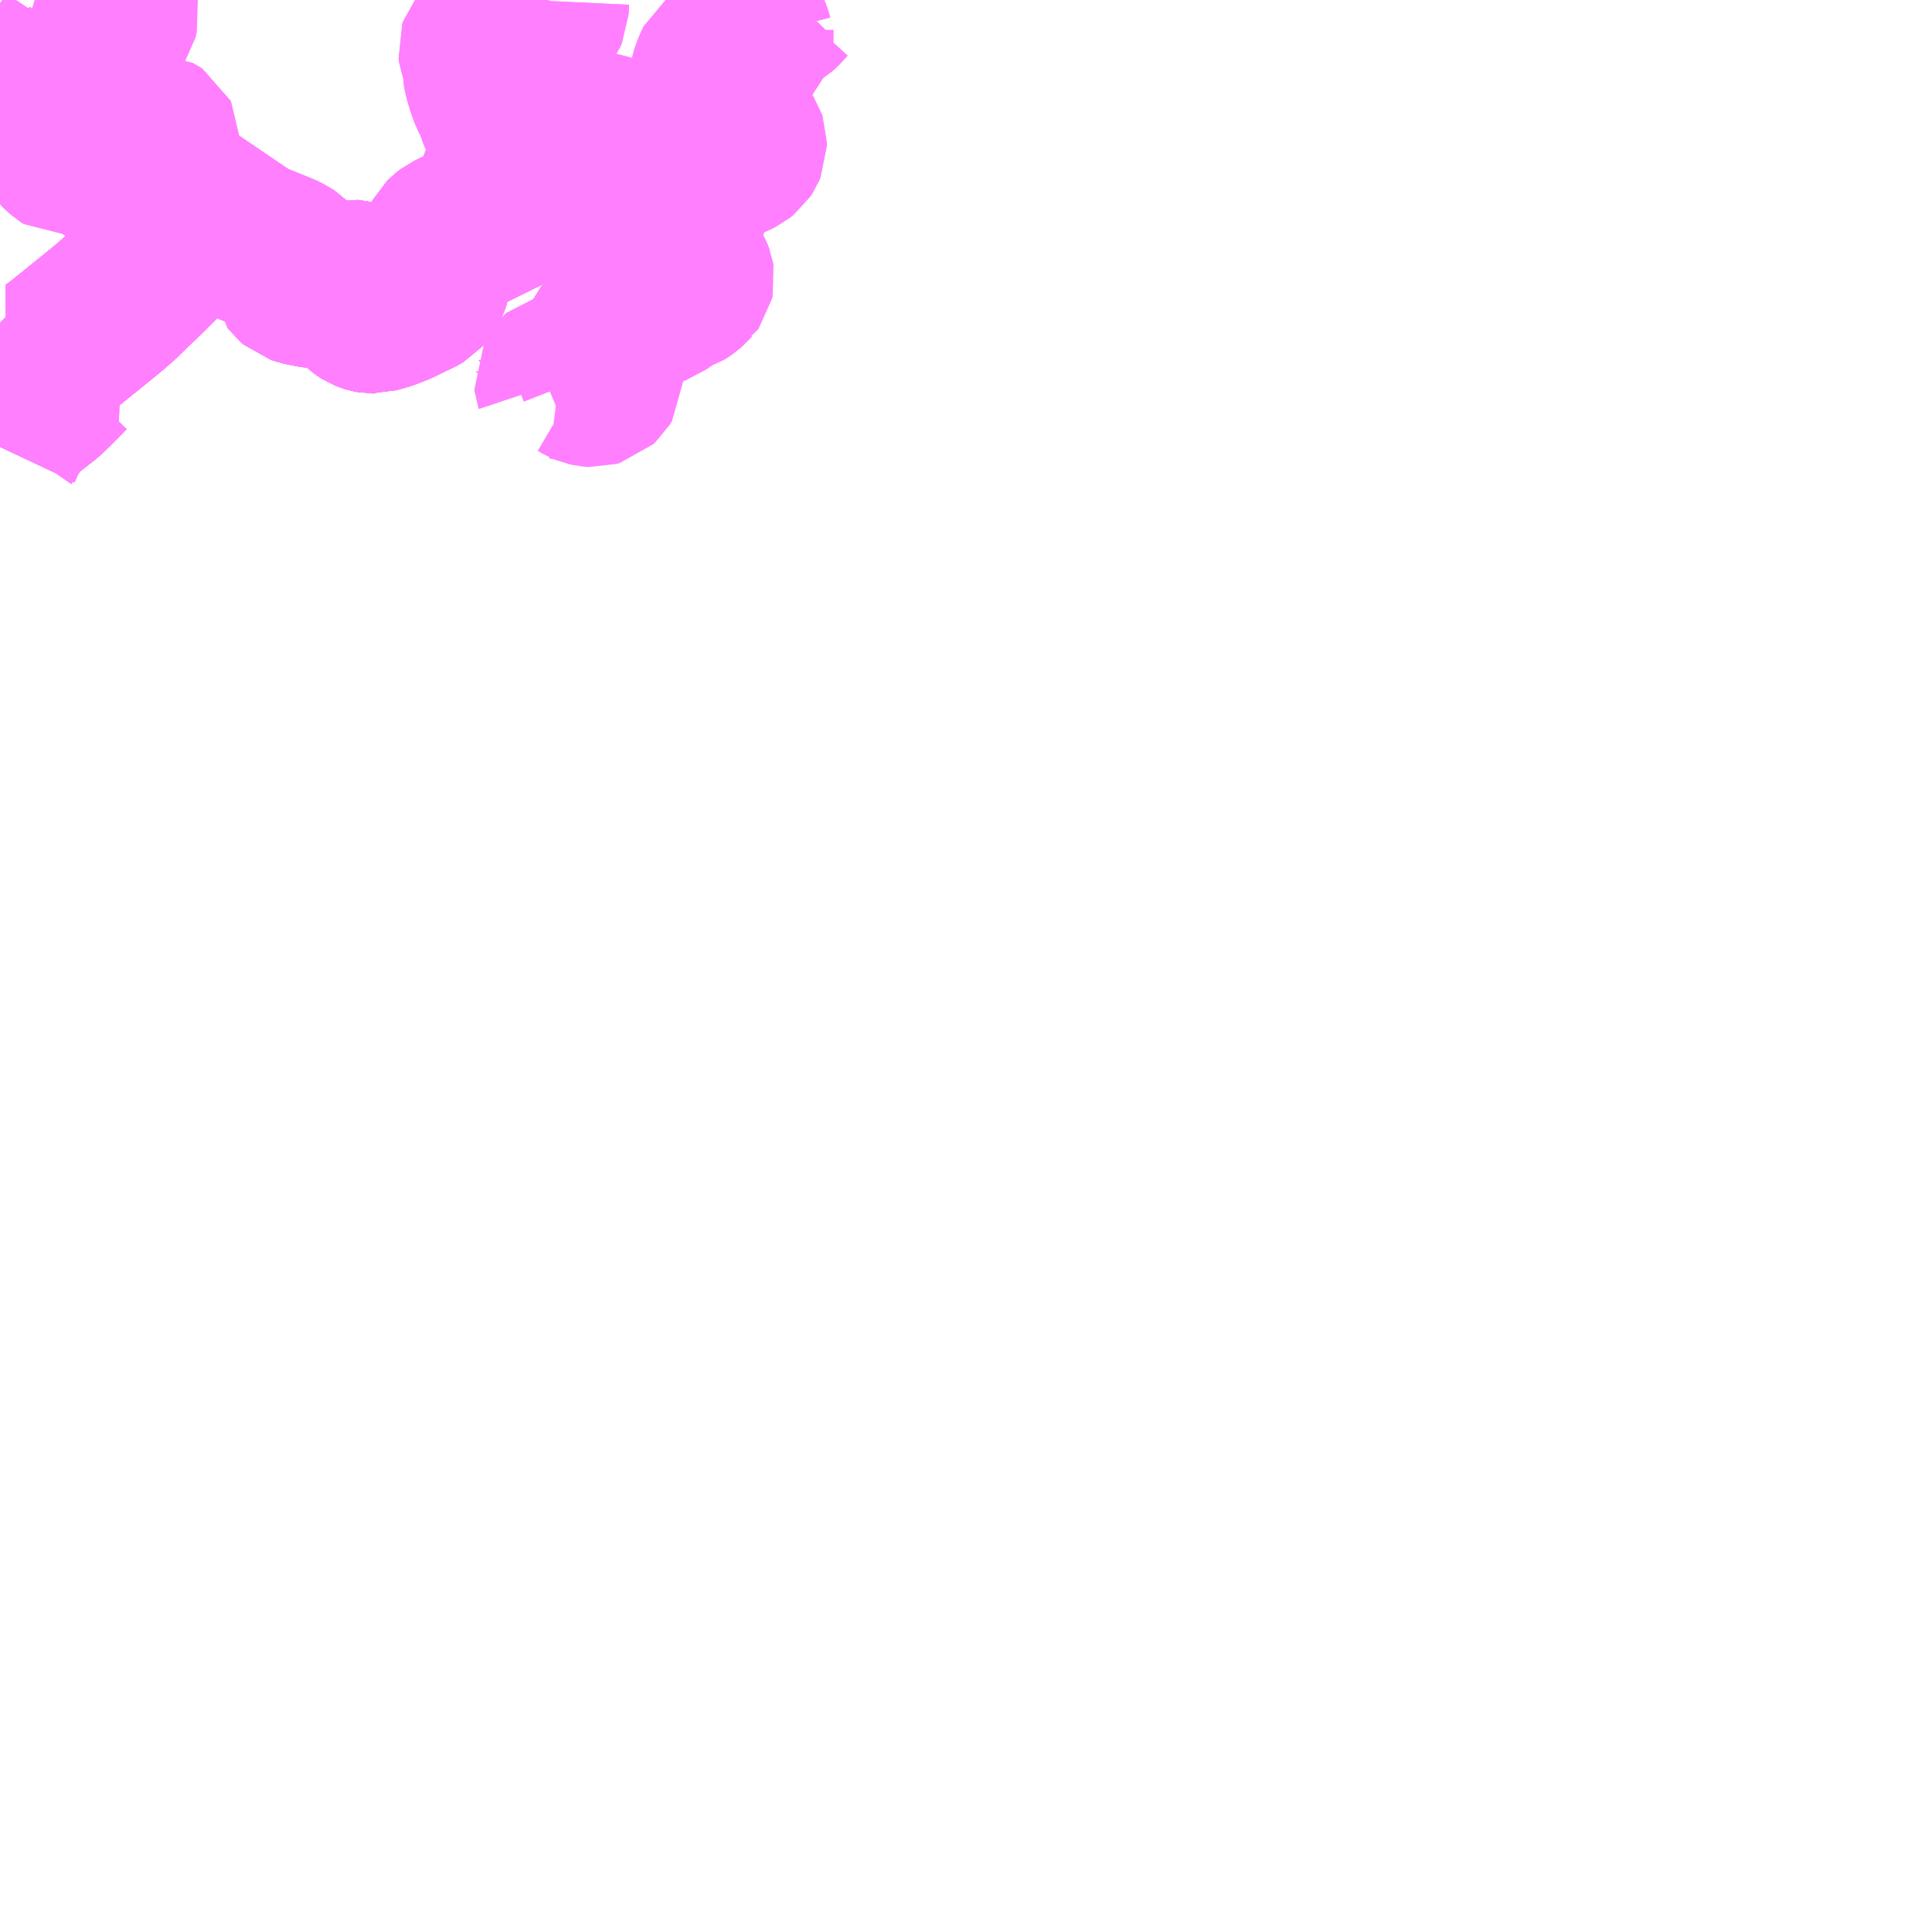 <?xml version="1.0" encoding="UTF-8"?>
<svg  xmlns="http://www.w3.org/2000/svg" xmlns:xlink="http://www.w3.org/1999/xlink" xmlns:go="http://purl.org/svgmap/profile" property="N07_001,N07_002,N07_003,N07_004,N07_005,N07_006,N07_007" viewBox="13526.367 -3568.359 8.789 8.789" go:dataArea="13526.3671875 -3568.359375 8.7890625 8.7890625" >
<globalCoordinateSystem srsName="http://purl.org/crs/84" transform="matrix(100.0,0.0,0.0,-100.0,0.0,0.0)" />
<defs>
 <g id="p0" >
  <circle cx="0.0" cy="0.0" r="3" stroke="green" stroke-width="0.75" vector-effect="non-scaling-stroke" />
 </g>
</defs>
<g fill="none" fill-rule="evenodd" stroke="#FF00FF" stroke-width="0.75" opacity="0.5" vector-effect="non-scaling-stroke" stroke-linejoin="bevel" >
<path content="1,丹後海陸交通（株）,亀山日出線,4.0,0.0,0.0," xlink:title="1" d="M13527.216,-3567.45L13527.265,-3567.417L13527.309,-3567.387L13527.415,-3567.315L13527.493,-3567.262L13527.501,-3567.257L13527.649,-3567.197L13527.671,-3567.186L13527.683,-3567.178L13527.689,-3567.172L13527.695,-3567.162L13527.698,-3567.147L13527.701,-3567.104L13527.702,-3567.093L13527.705,-3567.089L13527.718,-3567.078L13527.736,-3567.072L13527.788,-3567.061L13527.847,-3567.055L13527.878,-3567.055L13527.921,-3567.062L13527.959,-3567.069L13527.984,-3567.073L13527.992,-3567.074L13527.998,-3567.074L13528.001,-3567.073L13528.004,-3567.072L13528.008,-3567.069L13528.013,-3567.063L13528.016,-3567.059L13528.019,-3567.054L13528.021,-3567.049L13528.022,-3567.045L13528.024,-3567.038L13528.025,-3567.033L13528.025,-3567.028L13528.025,-3567.022L13528.024,-3567.017L13528.022,-3567.013L13528.018,-3567.005L13528.01,-3566.994L13528.001,-3566.981L13528.001,-3566.977L13528.005,-3566.973L13528.01,-3566.968L13528.017,-3566.963L13528.024,-3566.958L13528.032,-3566.953L13528.042,-3566.949L13528.052,-3566.946L13528.062,-3566.944L13528.068,-3566.944L13528.074,-3566.948L13528.077,-3566.948L13528.094,-3566.952L13528.108,-3566.956L13528.121,-3566.96L13528.142,-3566.968L13528.175,-3566.981L13528.262,-3567.023L13528.293,-3567.04L13528.298,-3567.046L13528.307,-3567.064L13528.315,-3567.092L13528.323,-3567.136L13528.332,-3567.162L13528.338,-3567.176L13528.375,-3567.238L13528.392,-3567.269L13528.403,-3567.28L13528.416,-3567.29L13528.447,-3567.305L13528.482,-3567.32L13528.551,-3567.341L13528.588,-3567.349L13528.601,-3567.36L13528.613,-3567.376L13528.621,-3567.392L13528.639,-3567.433L13528.644,-3567.456L13528.646,-3567.53L13528.648,-3567.543L13528.655,-3567.555L13528.67,-3567.576L13528.695,-3567.594L13528.71,-3567.599L13528.741,-3567.606L13528.8,-3567.581L13528.807,-3567.575L13528.809,-3567.574L13528.811,-3567.569L13528.811,-3567.54L13528.809,-3567.528L13528.803,-3567.501L13528.799,-3567.478L13528.799,-3567.456L13528.803,-3567.446L13528.806,-3567.443L13528.808,-3567.442L13528.812,-3567.439L13528.819,-3567.438L13528.829,-3567.441L13528.841,-3567.448L13528.855,-3567.459L13528.858,-3567.465L13528.865,-3567.481L13528.875,-3567.495L13528.89,-3567.512L13528.894,-3567.515L13528.906,-3567.519L13528.923,-3567.519L13528.93,-3567.518L13528.943,-3567.512L13528.985,-3567.495L13529.007,-3567.483L13529.012,-3567.479L13529.023,-3567.471L13529.054,-3567.434L13529.07,-3567.419L13529.084,-3567.412L13529.115,-3567.403L13529.132,-3567.402L13529.137,-3567.405L13529.164,-3567.42L13529.173,-3567.422L13529.194,-3567.424L13529.207,-3567.426L13529.224,-3567.433L13529.238,-3567.44L13529.302,-3567.49L13529.323,-3567.503L13529.331,-3567.506L13529.351,-3567.506L13529.377,-3567.498L13529.394,-3567.491L13529.411,-3567.483L13529.422,-3567.476L13529.431,-3567.47L13529.438,-3567.465L13529.445,-3567.459L13529.452,-3567.451L13529.46,-3567.443L13529.469,-3567.424L13529.471,-3567.406L13529.473,-3567.375L13529.469,-3567.342L13529.459,-3567.296L13529.455,-3567.28L13529.45,-3567.269L13529.441,-3567.24L13529.439,-3567.211L13529.44,-3567.197L13529.442,-3567.187L13529.446,-3567.176L13529.449,-3567.172L13529.504,-3567.116L13529.507,-3567.114L13529.51,-3567.11L13529.513,-3567.104L13529.515,-3567.099L13529.516,-3567.093L13529.514,-3567.084L13529.509,-3567.077L13529.506,-3567.075L13529.499,-3567.067L13529.485,-3567.055L13529.474,-3567.047L13529.463,-3567.04L13529.447,-3567.035L13529.436,-3567.032L13529.427,-3567.029L13529.418,-3567.026L13529.414,-3567.023L13529.403,-3567.012L13529.391,-3567.003L13529.365,-3566.986L13529.358,-3566.981L13529.322,-3566.968L13529.3,-3566.958L13529.281,-3566.947L13529.269,-3566.941L13529.251,-3566.935L13529.233,-3566.926L13529.215,-3566.907L13529.204,-3566.899L13529.171,-3566.884L13529.161,-3566.875L13529.153,-3566.867L13529.143,-3566.852L13529.111,-3566.801L13529.097,-3566.779L13529.083,-3566.751L13529.078,-3566.735L13529.08,-3566.721L13529.083,-3566.709L13529.099,-3566.668L13529.104,-3566.651L13529.104,-3566.638L13529.096,-3566.625L13529.083,-3566.613L13529.069,-3566.609L13529.052,-3566.61L13529.038,-3566.613L13529.026,-3566.618L13529.004,-3566.631L13528.997,-3566.632L13528.982,-3566.636L13528.928,-3566.643L13528.912,-3566.645L13528.905,-3566.643L13528.9,-3566.639L13528.897,-3566.634L13528.898,-3566.626L13528.901,-3566.617L13528.902,-3566.61L13528.901,-3566.604L13528.899,-3566.598L13528.895,-3566.593L13528.886,-3566.589L13528.867,-3566.581"/>
<path content="1,丹後海陸交通（株）,伊根線5,5.0,5.0,4.0," xlink:title="1" d="M13529.513,-3567.104L13529.511,-3567.11L13529.51,-3567.11L13529.507,-3567.114L13529.504,-3567.116L13529.449,-3567.172L13529.448,-3567.173L13529.446,-3567.176L13529.442,-3567.187L13529.44,-3567.197L13529.439,-3567.211L13529.441,-3567.24L13529.45,-3567.269L13529.455,-3567.28L13529.459,-3567.296L13529.469,-3567.342L13529.473,-3567.375L13529.471,-3567.406L13529.469,-3567.424L13529.46,-3567.443L13529.452,-3567.451L13529.492,-3567.468L13529.508,-3567.479L13529.517,-3567.49L13529.521,-3567.502L13529.52,-3567.516L13529.517,-3567.527L13529.512,-3567.537L13529.458,-3567.614L13529.442,-3567.634L13529.423,-3567.652L13529.405,-3567.663L13529.384,-3567.671L13529.344,-3567.684L13529.336,-3567.684L13529.276,-3567.699"/>
<path content="1,丹後海陸交通（株）,伊根線5,5.0,5.0,4.0," xlink:title="1" d="M13527.265,-3567.417L13527.224,-3567.35L13527.214,-3567.336L13527.204,-3567.322L13527.189,-3567.299L13527.155,-3567.253L13527.121,-3567.208L13527.027,-3567.114L13526.905,-3566.996L13526.887,-3566.981L13526.884,-3566.978L13526.862,-3566.959L13526.817,-3566.922L13526.655,-3566.791L13526.616,-3566.762L13526.657,-3566.731L13526.666,-3566.722L13526.707,-3566.693L13526.699,-3566.688L13526.675,-3566.669L13526.626,-3566.619L13526.62,-3566.613L13526.608,-3566.601L13526.572,-3566.566L13526.503,-3566.512L13526.468,-3566.484L13526.442,-3566.457L13526.437,-3566.45L13526.414,-3566.415L13526.384,-3566.372L13526.375,-3566.343L13526.367,-3566.326"/>
<path content="1,丹後海陸交通（株）,伊根線5,5.0,5.0,4.0," xlink:title="1" d="M13527.216,-3567.45L13527.265,-3567.417"/>
<path content="1,丹後海陸交通（株）,伊根線5,5.0,5.0,4.0," xlink:title="1" d="M13529.276,-3567.699L13529.257,-3567.704L13529.023,-3567.765L13529,-3567.769L13528.982,-3567.771L13528.963,-3567.771L13528.947,-3567.767L13528.882,-3567.744L13528.873,-3567.742L13528.855,-3567.742L13528.843,-3567.744L13528.802,-3567.757L13528.778,-3567.76L13528.681,-3567.76L13528.687,-3567.751L13528.705,-3567.721L13528.725,-3567.678L13528.731,-3567.663L13528.735,-3567.641L13528.741,-3567.606L13528.71,-3567.599L13528.695,-3567.594L13528.682,-3567.584L13528.67,-3567.576L13528.655,-3567.555L13528.648,-3567.543L13528.646,-3567.53L13528.644,-3567.456L13528.639,-3567.433L13528.621,-3567.392L13528.613,-3567.376L13528.601,-3567.36L13528.588,-3567.349L13528.551,-3567.341L13528.482,-3567.32L13528.447,-3567.305L13528.416,-3567.29L13528.403,-3567.28L13528.392,-3567.269L13528.375,-3567.238L13528.338,-3567.176L13528.332,-3567.162L13528.323,-3567.136L13528.315,-3567.092L13528.307,-3567.064L13528.298,-3567.046L13528.293,-3567.04L13528.262,-3567.023L13528.175,-3566.981L13528.142,-3566.968L13528.121,-3566.96L13528.108,-3566.956L13528.094,-3566.952L13528.077,-3566.948L13528.074,-3566.948L13528.068,-3566.944L13528.062,-3566.944L13528.052,-3566.946L13528.042,-3566.949L13528.032,-3566.953L13528.024,-3566.958L13528.017,-3566.963L13528.01,-3566.968L13528.005,-3566.973L13528.001,-3566.977L13528.001,-3566.981L13528.01,-3566.994L13528.018,-3567.005L13528.022,-3567.013L13528.024,-3567.017L13528.025,-3567.022L13528.025,-3567.028L13528.025,-3567.033L13528.024,-3567.038L13528.022,-3567.045L13528.021,-3567.049L13528.019,-3567.054L13528.016,-3567.059L13528.013,-3567.063L13528.008,-3567.069L13528.004,-3567.072L13528.001,-3567.073L13527.998,-3567.074L13527.992,-3567.074L13527.984,-3567.073L13527.959,-3567.069L13527.921,-3567.062L13527.878,-3567.055L13527.847,-3567.055L13527.788,-3567.061L13527.736,-3567.072L13527.718,-3567.078L13527.705,-3567.089L13527.702,-3567.093L13527.701,-3567.104L13527.698,-3567.147L13527.695,-3567.162L13527.689,-3567.172L13527.683,-3567.178L13527.671,-3567.186L13527.649,-3567.197L13527.501,-3567.257L13527.493,-3567.262L13527.415,-3567.315L13527.309,-3567.387L13527.265,-3567.417"/>
<path content="1,丹後海陸交通（株）,伊根線5,5.0,5.0,4.0," xlink:title="1" d="M13529.303,-3567.798L13529.276,-3567.699"/>
<path content="1,丹後海陸交通（株）,日ケ谷線,2.5,2.5,2.5," xlink:title="1" d="M13526.708,-3568.18L13526.704,-3568.174L13526.696,-3568.159L13526.672,-3568.126L13526.664,-3568.116L13526.658,-3568.103L13526.658,-3568.088L13526.665,-3568.073L13526.672,-3568.066L13526.686,-3568.054L13526.698,-3568.046L13526.71,-3568.037L13526.714,-3568.033L13526.715,-3568.028L13526.715,-3568.022L13526.713,-3568.016L13526.707,-3568.012L13526.699,-3568.006L13526.69,-3567.999L13526.685,-3567.992L13526.68,-3567.972L13526.679,-3567.958L13526.684,-3567.944L13526.701,-3567.925L13526.714,-3567.905L13526.721,-3567.899L13526.728,-3567.895L13526.744,-3567.889L13526.75,-3567.884L13526.753,-3567.875L13526.753,-3567.866L13526.75,-3567.858L13526.744,-3567.849L13526.731,-3567.837L13526.629,-3567.747L13526.62,-3567.736L13526.616,-3567.727L13526.617,-3567.718L13526.621,-3567.71L13526.633,-3567.693L13526.645,-3567.682L13526.653,-3567.674L13526.663,-3567.665L13526.677,-3567.656L13526.691,-3567.657L13526.706,-3567.661L13526.741,-3567.675L13526.749,-3567.682L13526.757,-3567.691L13526.762,-3567.698L13526.766,-3567.702L13526.772,-3567.706L13526.781,-3567.708L13526.789,-3567.709L13526.797,-3567.71L13526.8,-3567.711L13526.806,-3567.712L13526.813,-3567.714L13526.821,-3567.715L13526.83,-3567.718L13526.837,-3567.721L13526.843,-3567.722L13526.85,-3567.723L13526.854,-3567.722L13526.859,-3567.721L13526.861,-3567.719L13526.863,-3567.716L13526.863,-3567.712L13526.862,-3567.708L13526.86,-3567.703L13526.856,-3567.696L13526.849,-3567.683L13526.844,-3567.672L13526.841,-3567.664L13526.839,-3567.654L13526.839,-3567.644L13526.839,-3567.632L13526.842,-3567.621L13526.844,-3567.617L13526.847,-3567.614L13526.85,-3567.612L13526.854,-3567.61L13526.861,-3567.609L13526.876,-3567.608L13526.894,-3567.608L13526.905,-3567.608L13526.912,-3567.608L13526.917,-3567.61L13526.921,-3567.613L13526.922,-3567.616L13526.922,-3567.62L13526.921,-3567.624L13526.917,-3567.636L13526.915,-3567.642L13526.914,-3567.647L13526.915,-3567.653L13526.916,-3567.66L13526.923,-3567.675L13526.927,-3567.683L13526.93,-3567.687L13526.934,-3567.69L13526.938,-3567.693L13526.941,-3567.694L13526.944,-3567.694L13526.948,-3567.693L13526.956,-3567.691L13526.962,-3567.69L13526.967,-3567.689L13526.971,-3567.689L13526.975,-3567.689L13526.98,-3567.693L13526.986,-3567.697L13526.993,-3567.704L13527,-3567.709L13527.005,-3567.712L13527.011,-3567.715L13527.018,-3567.716L13527.025,-3567.718L13527.034,-3567.72L13527.04,-3567.721L13527.046,-3567.723L13527.051,-3567.726L13527.056,-3567.73L13527.061,-3567.734L13527.065,-3567.737L13527.069,-3567.738L13527.074,-3567.738L13527.076,-3567.737L13527.079,-3567.735L13527.081,-3567.731L13527.083,-3567.727L13527.083,-3567.722L13527.082,-3567.717L13527.078,-3567.71L13527.074,-3567.703L13527.067,-3567.693L13527.061,-3567.685L13527.056,-3567.679L13527.054,-3567.672L13527.051,-3567.657L13527.047,-3567.636L13527.044,-3567.624L13527.042,-3567.611L13527.041,-3567.601L13527.041,-3567.589L13527.042,-3567.584L13527.046,-3567.581L13527.05,-3567.578L13527.059,-3567.574L13527.076,-3567.569L13527.096,-3567.564L13527.11,-3567.56L13527.118,-3567.557L13527.124,-3567.552L13527.126,-3567.547L13527.126,-3567.542L13527.123,-3567.539L13527.118,-3567.537L13527.106,-3567.535L13527.089,-3567.534L13527.076,-3567.534L13527.063,-3567.533L13527.056,-3567.532L13527.053,-3567.529L13527.051,-3567.525L13527.051,-3567.52L13527.055,-3567.515L13527.061,-3567.512L13527.07,-3567.508L13527.082,-3567.503L13527.103,-3567.499L13527.124,-3567.493L13527.143,-3567.488L13527.162,-3567.482L13527.173,-3567.479L13527.18,-3567.475L13527.187,-3567.47L13527.192,-3567.466L13527.216,-3567.45L13527.265,-3567.417L13527.224,-3567.35L13527.214,-3567.336L13527.204,-3567.322L13527.189,-3567.299L13527.155,-3567.253L13527.121,-3567.208L13527.027,-3567.114L13526.905,-3566.996L13526.887,-3566.981L13526.884,-3566.978L13526.862,-3566.959L13526.817,-3566.922L13526.655,-3566.791L13526.616,-3566.762L13526.631,-3566.752L13526.652,-3566.735L13526.657,-3566.731L13526.666,-3566.722L13526.707,-3566.693L13526.699,-3566.688L13526.675,-3566.669L13526.626,-3566.619L13526.62,-3566.613L13526.608,-3566.601L13526.572,-3566.566L13526.503,-3566.512L13526.468,-3566.484L13526.442,-3566.457L13526.419,-3566.425L13526.414,-3566.415L13526.384,-3566.372L13526.375,-3566.343L13526.367,-3566.326M13526.525,-3568.359L13526.535,-3568.356L13526.564,-3568.344"/>
<path content="1,丹後海陸交通（株）,日ケ谷線,2.5,2.5,2.5," xlink:title="1" d="M13526.564,-3568.344L13526.57,-3568.341L13526.611,-3568.316L13526.627,-3568.304L13526.635,-3568.297L13526.656,-3568.281L13526.691,-3568.237L13526.705,-3568.216L13526.709,-3568.204L13526.708,-3568.18"/>
<path content="1,丹後海陸交通（株）,日ケ谷線,2.5,2.5,2.5," xlink:title="1" d="M13526.564,-3568.344L13526.571,-3568.359M13526.861,-3568.359L13526.862,-3568.353L13526.863,-3568.345L13526.87,-3568.334L13526.896,-3568.304L13526.897,-3568.298L13526.891,-3568.272L13526.882,-3568.259L13526.866,-3568.247L13526.862,-3568.245L13526.734,-3568.189L13526.72,-3568.184L13526.708,-3568.18"/>
<path content="1,丹後海陸交通（株）,津母日出線,2.5,0.0,0.0," xlink:title="1" d="M13529.783,-3568.188L13529.783,-3568.174L13529.78,-3568.166L13529.775,-3568.161L13529.766,-3568.158L13529.721,-3568.148L13529.705,-3568.143L13529.701,-3568.137L13529.696,-3568.127L13529.692,-3568.104L13529.685,-3568.095L13529.674,-3568.09L13529.65,-3568.083L13529.639,-3568.078L13529.631,-3568.072L13529.626,-3568.062L13529.617,-3568.041L13529.606,-3568.009L13529.603,-3567.991L13529.603,-3567.981L13529.612,-3567.957L13529.612,-3567.944L13529.603,-3567.922L13529.601,-3567.903L13529.603,-3567.885L13529.608,-3567.871L13529.621,-3567.848L13529.643,-3567.814L13529.655,-3567.798L13529.674,-3567.78L13529.691,-3567.765L13529.728,-3567.743L13529.744,-3567.729L13529.751,-3567.718L13529.753,-3567.712L13529.753,-3567.695L13529.748,-3567.683L13529.742,-3567.674L13529.727,-3567.662L13529.709,-3567.653L13529.672,-3567.638L13529.599,-3567.602L13529.579,-3567.595L13529.568,-3567.593L13529.558,-3567.592L13529.548,-3567.593L13529.54,-3567.598L13529.532,-3567.606L13529.503,-3567.641L13529.495,-3567.646L13529.485,-3567.649L13529.481,-3567.648L13529.472,-3567.646L13529.442,-3567.634L13529.423,-3567.652L13529.4,-3567.664L13529.344,-3567.684L13529.336,-3567.684L13529.257,-3567.704L13529.023,-3567.765L13529,-3567.769L13528.982,-3567.771L13528.963,-3567.771L13528.947,-3567.767L13528.882,-3567.744L13528.873,-3567.742L13528.855,-3567.742L13528.843,-3567.744L13528.802,-3567.757L13528.778,-3567.76L13528.681,-3567.76L13528.684,-3567.756L13528.687,-3567.751L13528.705,-3567.721L13528.725,-3567.678L13528.731,-3567.663L13528.735,-3567.641L13528.741,-3567.606L13528.71,-3567.599L13528.695,-3567.594L13528.67,-3567.576L13528.655,-3567.555L13528.648,-3567.543L13528.646,-3567.53L13528.644,-3567.456L13528.639,-3567.433L13528.621,-3567.392L13528.613,-3567.376L13528.601,-3567.36L13528.588,-3567.349L13528.551,-3567.341L13528.482,-3567.32L13528.447,-3567.305L13528.416,-3567.29L13528.403,-3567.28L13528.392,-3567.269L13528.375,-3567.238L13528.338,-3567.176L13528.332,-3567.162L13528.323,-3567.136L13528.315,-3567.092L13528.307,-3567.064L13528.298,-3567.046L13528.293,-3567.04L13528.262,-3567.023L13528.175,-3566.981L13528.142,-3566.968L13528.121,-3566.96L13528.108,-3566.956L13528.094,-3566.952L13528.077,-3566.948L13528.074,-3566.948L13528.068,-3566.944L13528.062,-3566.944L13528.052,-3566.946L13528.042,-3566.949L13528.032,-3566.953L13528.024,-3566.958L13528.017,-3566.963L13528.01,-3566.968L13528.005,-3566.973L13528.001,-3566.977L13528.001,-3566.981L13528.01,-3566.994L13528.018,-3567.005L13528.022,-3567.013L13528.024,-3567.017L13528.025,-3567.022L13528.025,-3567.028L13528.025,-3567.033L13528.024,-3567.038L13528.022,-3567.045L13528.021,-3567.049L13528.019,-3567.054L13528.016,-3567.059L13528.013,-3567.063L13528.008,-3567.069L13528.004,-3567.072L13528.001,-3567.073L13527.998,-3567.074L13527.992,-3567.074L13527.984,-3567.073L13527.959,-3567.069L13527.921,-3567.062L13527.878,-3567.055L13527.847,-3567.055L13527.788,-3567.061L13527.736,-3567.072L13527.718,-3567.078L13527.705,-3567.089L13527.702,-3567.093L13527.701,-3567.104L13527.698,-3567.147L13527.695,-3567.162L13527.689,-3567.172L13527.683,-3567.178L13527.671,-3567.186L13527.649,-3567.197L13527.501,-3567.257L13527.493,-3567.262L13527.415,-3567.315L13527.309,-3567.387L13527.265,-3567.417L13527.216,-3567.45"/>
<path content="1,丹後海陸交通（株）,津母日出線,2.5,0.0,0.0," xlink:title="1" d="M13529.739,-3568.242L13529.758,-3568.23L13529.763,-3568.226L13529.768,-3568.219L13529.772,-3568.211L13529.775,-3568.204L13529.778,-3568.196L13529.78,-3568.188L13529.783,-3568.188"/>
<path content="1,丹後海陸交通（株）,津母日出線,2.5,0.0,0.0," xlink:title="1" d="M13529.947,-3568.359L13529.915,-3568.324L13529.901,-3568.311L13529.885,-3568.302L13529.876,-3568.3L13529.819,-3568.284L13529.811,-3568.28L13529.805,-3568.271L13529.793,-3568.248L13529.784,-3568.223L13529.784,-3568.198L13529.783,-3568.188"/>
<path content="1,丹後海陸交通（株）,経ヶ岬線9,4.0,4.0,4.0," xlink:title="1" d="M13527.265,-3567.417L13527.224,-3567.35L13527.214,-3567.336L13527.204,-3567.322L13527.189,-3567.299L13527.155,-3567.253L13527.121,-3567.208L13527.027,-3567.114L13526.905,-3566.996L13526.887,-3566.981L13526.884,-3566.978L13526.862,-3566.959L13526.817,-3566.922L13526.655,-3566.791L13526.616,-3566.762L13526.627,-3566.755L13526.657,-3566.731L13526.666,-3566.722L13526.707,-3566.693L13526.699,-3566.688L13526.675,-3566.669L13526.626,-3566.619L13526.62,-3566.613L13526.608,-3566.601L13526.572,-3566.566L13526.503,-3566.512L13526.468,-3566.484L13526.442,-3566.457L13526.44,-3566.454L13526.414,-3566.415L13526.384,-3566.372L13526.375,-3566.343L13526.367,-3566.326"/>
<path content="1,丹後海陸交通（株）,経ヶ岬線9,4.0,4.0,4.0," xlink:title="1" d="M13527.216,-3567.45L13527.265,-3567.417"/>
<path content="1,丹後海陸交通（株）,経ヶ岬線9,4.0,4.0,4.0," xlink:title="1" d="M13528.855,-3568.359L13528.854,-3568.355L13528.852,-3568.312L13528.845,-3568.296L13528.838,-3568.286L13528.825,-3568.273L13528.812,-3568.264L13528.796,-3568.258L13528.777,-3568.259L13528.743,-3568.263L13528.717,-3568.262L13528.695,-3568.255L13528.683,-3568.245L13528.668,-3568.221L13528.653,-3568.206L13528.626,-3568.183L13528.615,-3568.175L13528.569,-3568.153L13528.561,-3568.148L13528.556,-3568.142L13528.553,-3568.133L13528.554,-3568.124L13528.555,-3568.113L13528.558,-3568.106L13528.572,-3568.086L13528.574,-3568.077L13528.574,-3568.033L13528.577,-3568.016L13528.593,-3567.961L13528.606,-3567.928L13528.626,-3567.889L13528.644,-3567.837L13528.655,-3567.813L13528.681,-3567.76L13528.687,-3567.751L13528.705,-3567.721L13528.725,-3567.678L13528.731,-3567.663L13528.735,-3567.641L13528.741,-3567.606L13528.71,-3567.599L13528.695,-3567.594L13528.67,-3567.576L13528.654,-3567.552L13528.648,-3567.543L13528.646,-3567.53L13528.644,-3567.456L13528.639,-3567.433L13528.621,-3567.392L13528.613,-3567.376L13528.601,-3567.36L13528.588,-3567.349L13528.551,-3567.341L13528.484,-3567.321L13528.482,-3567.32L13528.447,-3567.305L13528.416,-3567.29L13528.403,-3567.28L13528.392,-3567.269L13528.375,-3567.238L13528.338,-3567.176L13528.331,-3567.16L13528.323,-3567.136L13528.315,-3567.092L13528.307,-3567.064L13528.298,-3567.046L13528.293,-3567.04L13528.262,-3567.023L13528.175,-3566.981L13528.142,-3566.968L13528.121,-3566.96L13528.108,-3566.956L13528.094,-3566.952L13528.077,-3566.948L13528.074,-3566.948L13528.068,-3566.944L13528.062,-3566.944L13528.052,-3566.946L13528.042,-3566.949L13528.032,-3566.953L13528.024,-3566.958L13528.017,-3566.963L13528.01,-3566.968L13528.005,-3566.973L13528.001,-3566.977L13528.001,-3566.981L13528.01,-3566.994L13528.018,-3567.005L13528.022,-3567.013L13528.024,-3567.017L13528.025,-3567.022L13528.025,-3567.028L13528.025,-3567.033L13528.024,-3567.038L13528.022,-3567.045L13528.021,-3567.049L13528.019,-3567.054L13528.016,-3567.059L13528.013,-3567.063L13528.008,-3567.069L13528.004,-3567.072L13528.001,-3567.073L13527.998,-3567.074L13527.992,-3567.074L13527.984,-3567.073L13527.959,-3567.069L13527.921,-3567.062L13527.878,-3567.055L13527.847,-3567.055L13527.788,-3567.061L13527.736,-3567.072L13527.718,-3567.078L13527.705,-3567.089L13527.702,-3567.093L13527.701,-3567.104L13527.698,-3567.147L13527.695,-3567.162L13527.689,-3567.172L13527.683,-3567.178L13527.671,-3567.186L13527.649,-3567.197L13527.501,-3567.257L13527.493,-3567.262L13527.415,-3567.315L13527.309,-3567.387L13527.265,-3567.417"/>
<path content="1,丹後海陸交通（株）,蒲入線7,3.5,3.5,3.5," xlink:title="1" d="M13526.367,-3566.326L13526.375,-3566.343L13526.384,-3566.372L13526.414,-3566.415L13526.442,-3566.457L13526.468,-3566.484L13526.503,-3566.512L13526.572,-3566.566L13526.608,-3566.601L13526.62,-3566.613L13526.626,-3566.619L13526.675,-3566.669L13526.699,-3566.688L13526.707,-3566.693L13526.666,-3566.722L13526.657,-3566.731L13526.627,-3566.754L13526.616,-3566.762L13526.655,-3566.791L13526.817,-3566.922L13526.862,-3566.959L13526.884,-3566.978L13526.887,-3566.981L13526.905,-3566.996L13527.027,-3567.114L13527.121,-3567.208L13527.155,-3567.253L13527.189,-3567.299L13527.204,-3567.322L13527.214,-3567.336L13527.224,-3567.35L13527.265,-3567.417"/>
<path content="1,丹後海陸交通（株）,蒲入線7,3.5,3.5,3.5," xlink:title="1" d="M13527.265,-3567.417L13527.309,-3567.387L13527.415,-3567.315L13527.493,-3567.262L13527.501,-3567.257L13527.649,-3567.197L13527.671,-3567.186L13527.683,-3567.178L13527.689,-3567.172L13527.695,-3567.162L13527.698,-3567.147L13527.701,-3567.104L13527.702,-3567.093L13527.705,-3567.089L13527.718,-3567.078L13527.736,-3567.072L13527.788,-3567.061L13527.847,-3567.055L13527.878,-3567.055L13527.921,-3567.062L13527.959,-3567.069L13527.984,-3567.073L13527.992,-3567.074L13527.998,-3567.074L13528.001,-3567.073L13528.004,-3567.072L13528.008,-3567.069L13528.013,-3567.063L13528.016,-3567.059L13528.019,-3567.054L13528.021,-3567.049L13528.022,-3567.045L13528.024,-3567.038L13528.025,-3567.033L13528.025,-3567.028L13528.025,-3567.022L13528.024,-3567.017L13528.022,-3567.013L13528.018,-3567.005L13528.01,-3566.994L13528.001,-3566.981L13528.001,-3566.977L13528.005,-3566.973L13528.01,-3566.968L13528.017,-3566.963L13528.024,-3566.958L13528.032,-3566.953L13528.042,-3566.949L13528.052,-3566.946L13528.062,-3566.944L13528.068,-3566.944L13528.074,-3566.948L13528.077,-3566.948L13528.094,-3566.952L13528.108,-3566.956L13528.121,-3566.96L13528.142,-3566.968L13528.175,-3566.981L13528.262,-3567.023L13528.293,-3567.04L13528.298,-3567.046L13528.307,-3567.064L13528.315,-3567.092L13528.323,-3567.136L13528.332,-3567.162L13528.338,-3567.176L13528.375,-3567.238L13528.392,-3567.269L13528.403,-3567.28L13528.416,-3567.29L13528.447,-3567.305L13528.482,-3567.32L13528.551,-3567.341L13528.588,-3567.349L13528.601,-3567.36L13528.602,-3567.361L13528.613,-3567.376L13528.621,-3567.392L13528.639,-3567.433L13528.644,-3567.456L13528.646,-3567.53L13528.648,-3567.543L13528.655,-3567.555L13528.67,-3567.576L13528.695,-3567.594L13528.71,-3567.599L13528.741,-3567.606L13528.735,-3567.641L13528.731,-3567.663L13528.725,-3567.678L13528.705,-3567.721L13528.687,-3567.751L13528.681,-3567.76L13528.655,-3567.813L13528.644,-3567.837L13528.626,-3567.889L13528.606,-3567.928L13528.593,-3567.961L13528.577,-3568.016L13528.574,-3568.033L13528.574,-3568.077L13528.572,-3568.086L13528.558,-3568.106L13528.555,-3568.113L13528.554,-3568.124L13528.553,-3568.133L13528.556,-3568.142L13528.561,-3568.148L13528.569,-3568.153L13528.615,-3568.175L13528.626,-3568.183L13528.653,-3568.206L13528.668,-3568.221L13528.683,-3568.245L13528.695,-3568.255L13528.717,-3568.262L13528.743,-3568.263L13528.777,-3568.259L13528.796,-3568.258L13528.812,-3568.264L13528.825,-3568.273L13528.838,-3568.286L13528.845,-3568.296L13528.852,-3568.312L13528.854,-3568.355L13528.855,-3568.359"/>
<path content="1,丹後海陸交通（株）,蒲入線7,3.5,3.5,3.5," xlink:title="1" d="M13527.216,-3567.45L13527.265,-3567.417"/>
<path content="1,丹後海陸交通（株）,蒲入線8,1.5,1.5,1.5," xlink:title="1" d="M13527.265,-3567.417L13527.224,-3567.35L13527.214,-3567.336L13527.204,-3567.322L13527.189,-3567.299L13527.155,-3567.253L13527.121,-3567.208L13527.027,-3567.114L13526.905,-3566.996L13526.887,-3566.981L13526.884,-3566.978L13526.862,-3566.959L13526.817,-3566.922L13526.655,-3566.791L13526.616,-3566.762L13526.657,-3566.731L13526.666,-3566.722L13526.707,-3566.693L13526.699,-3566.688L13526.675,-3566.669L13526.626,-3566.619L13526.62,-3566.613L13526.608,-3566.601L13526.572,-3566.566L13526.503,-3566.512L13526.468,-3566.484L13526.442,-3566.457L13526.414,-3566.415L13526.384,-3566.372L13526.375,-3566.343L13526.367,-3566.326"/>
<path content="1,丹後海陸交通（株）,蒲入線8,1.5,1.5,1.5," xlink:title="1" d="M13527.216,-3567.45L13527.265,-3567.417"/>
<path content="1,丹後海陸交通（株）,蒲入線8,1.5,1.5,1.5," xlink:title="1" d="M13529.278,-3567.699L13529.257,-3567.704L13529.023,-3567.765L13529,-3567.769L13528.982,-3567.771L13528.963,-3567.771L13528.947,-3567.767L13528.882,-3567.744L13528.873,-3567.742L13528.855,-3567.742L13528.843,-3567.744L13528.802,-3567.757L13528.778,-3567.76L13528.681,-3567.76L13528.687,-3567.751L13528.705,-3567.721L13528.725,-3567.678L13528.731,-3567.663L13528.735,-3567.641L13528.741,-3567.606L13528.71,-3567.599L13528.695,-3567.594L13528.693,-3567.593L13528.67,-3567.576L13528.654,-3567.553L13528.648,-3567.543L13528.646,-3567.53L13528.644,-3567.456L13528.639,-3567.433L13528.621,-3567.392L13528.613,-3567.376L13528.601,-3567.36L13528.588,-3567.349L13528.551,-3567.341L13528.482,-3567.32L13528.447,-3567.305L13528.416,-3567.29L13528.403,-3567.28L13528.392,-3567.269L13528.375,-3567.238L13528.338,-3567.176L13528.332,-3567.162L13528.323,-3567.136L13528.315,-3567.092L13528.307,-3567.064L13528.298,-3567.046L13528.293,-3567.04L13528.262,-3567.023L13528.175,-3566.981L13528.142,-3566.968L13528.121,-3566.96L13528.108,-3566.956L13528.094,-3566.952L13528.077,-3566.948L13528.074,-3566.948L13528.068,-3566.944L13528.062,-3566.944L13528.052,-3566.946L13528.042,-3566.949L13528.032,-3566.953L13528.024,-3566.958L13528.017,-3566.963L13528.01,-3566.968L13528.005,-3566.973L13528.001,-3566.977L13528.001,-3566.981L13528.01,-3566.994L13528.018,-3567.005L13528.022,-3567.013L13528.024,-3567.017L13528.025,-3567.022L13528.025,-3567.028L13528.025,-3567.033L13528.024,-3567.038L13528.022,-3567.045L13528.021,-3567.049L13528.019,-3567.054L13528.016,-3567.059L13528.013,-3567.063L13528.008,-3567.069L13528.004,-3567.072L13528.001,-3567.073L13527.998,-3567.074L13527.992,-3567.074L13527.984,-3567.073L13527.959,-3567.069L13527.921,-3567.062L13527.878,-3567.055L13527.847,-3567.055L13527.788,-3567.061L13527.736,-3567.072L13527.718,-3567.078L13527.705,-3567.089L13527.702,-3567.093L13527.701,-3567.104L13527.698,-3567.147L13527.695,-3567.162L13527.689,-3567.172L13527.683,-3567.178L13527.671,-3567.186L13527.649,-3567.197L13527.501,-3567.257L13527.493,-3567.262L13527.415,-3567.315L13527.309,-3567.387L13527.265,-3567.417"/>
<path content="1,丹後海陸交通（株）,蒲入線8,1.5,1.5,1.5," xlink:title="1" d="M13529.303,-3567.798L13529.278,-3567.699"/>
<path content="1,丹後海陸交通（株）,蒲入線8,1.5,1.5,1.5," xlink:title="1" d="M13529.599,-3568.359L13529.618,-3568.339L13529.639,-3568.322L13529.658,-3568.307L13529.679,-3568.279L13529.688,-3568.27L13529.69,-3568.268L13529.739,-3568.242L13529.754,-3568.234L13529.763,-3568.226L13529.768,-3568.219L13529.772,-3568.211L13529.775,-3568.204L13529.778,-3568.196L13529.78,-3568.188L13529.783,-3568.188L13529.783,-3568.174L13529.78,-3568.166L13529.775,-3568.161L13529.766,-3568.158L13529.721,-3568.148L13529.705,-3568.143L13529.701,-3568.137L13529.696,-3568.127L13529.692,-3568.104L13529.685,-3568.095L13529.674,-3568.09L13529.65,-3568.083L13529.639,-3568.078L13529.631,-3568.072L13529.626,-3568.062L13529.617,-3568.041L13529.606,-3568.009L13529.603,-3567.991L13529.603,-3567.981L13529.612,-3567.957L13529.612,-3567.944L13529.603,-3567.922L13529.601,-3567.903L13529.603,-3567.885L13529.608,-3567.871L13529.621,-3567.848L13529.643,-3567.814L13529.655,-3567.798L13529.674,-3567.78L13529.691,-3567.765L13529.728,-3567.743L13529.744,-3567.729L13529.751,-3567.718L13529.753,-3567.712L13529.753,-3567.695L13529.748,-3567.683L13529.742,-3567.674L13529.727,-3567.662L13529.709,-3567.653L13529.672,-3567.638L13529.599,-3567.602L13529.579,-3567.595L13529.568,-3567.593L13529.558,-3567.592L13529.548,-3567.593L13529.54,-3567.598L13529.532,-3567.606L13529.503,-3567.641L13529.495,-3567.646L13529.485,-3567.649L13529.481,-3567.648L13529.472,-3567.646L13529.442,-3567.634L13529.423,-3567.652L13529.405,-3567.663L13529.384,-3567.671L13529.344,-3567.684L13529.336,-3567.684L13529.278,-3567.699"/>
<path content="3,伊根町,筒川日出線（患者輸送車）,2.0,2.0,0.0," xlink:title="3" d="M13526.525,-3568.359L13526.535,-3568.356L13526.564,-3568.344L13526.57,-3568.341L13526.611,-3568.316L13526.627,-3568.304L13526.635,-3568.297L13526.656,-3568.281L13526.691,-3568.237L13526.705,-3568.216L13526.709,-3568.204L13526.708,-3568.18L13526.704,-3568.174L13526.696,-3568.159L13526.672,-3568.126L13526.664,-3568.116L13526.658,-3568.103L13526.658,-3568.088L13526.665,-3568.073L13526.672,-3568.066L13526.686,-3568.054L13526.698,-3568.046L13526.71,-3568.037L13526.714,-3568.033L13526.715,-3568.028L13526.715,-3568.022L13526.713,-3568.016L13526.707,-3568.012L13526.699,-3568.006L13526.69,-3567.999L13526.685,-3567.992L13526.68,-3567.972L13526.679,-3567.958L13526.684,-3567.944L13526.701,-3567.925L13526.714,-3567.905L13526.721,-3567.899L13526.728,-3567.895L13526.744,-3567.889L13526.75,-3567.884L13526.753,-3567.875L13526.753,-3567.866L13526.75,-3567.858L13526.744,-3567.849L13526.731,-3567.837L13526.629,-3567.747L13526.62,-3567.736L13526.616,-3567.727L13526.617,-3567.718L13526.621,-3567.71L13526.633,-3567.693L13526.645,-3567.682L13526.653,-3567.674L13526.663,-3567.665L13526.677,-3567.656L13526.691,-3567.657L13526.706,-3567.661L13526.741,-3567.675L13526.749,-3567.682L13526.757,-3567.691L13526.762,-3567.698L13526.766,-3567.702L13526.772,-3567.706L13526.781,-3567.708L13526.789,-3567.709L13526.797,-3567.71L13526.8,-3567.711L13526.806,-3567.712L13526.813,-3567.714L13526.821,-3567.715L13526.83,-3567.718L13526.837,-3567.721L13526.843,-3567.722L13526.85,-3567.723L13526.854,-3567.722L13526.859,-3567.721L13526.861,-3567.719L13526.863,-3567.716L13526.863,-3567.712L13526.862,-3567.708L13526.86,-3567.703L13526.856,-3567.696L13526.849,-3567.683L13526.844,-3567.672L13526.841,-3567.664L13526.839,-3567.654L13526.839,-3567.644L13526.839,-3567.632L13526.842,-3567.621L13526.844,-3567.617L13526.847,-3567.614L13526.85,-3567.612L13526.854,-3567.61L13526.861,-3567.609L13526.876,-3567.608L13526.894,-3567.608L13526.905,-3567.608L13526.912,-3567.608L13526.917,-3567.61L13526.921,-3567.613L13526.922,-3567.616L13526.922,-3567.62L13526.921,-3567.624L13526.917,-3567.636L13526.915,-3567.642L13526.914,-3567.647L13526.915,-3567.653L13526.916,-3567.66L13526.923,-3567.675L13526.927,-3567.683L13526.93,-3567.687L13526.934,-3567.69L13526.938,-3567.693L13526.941,-3567.694L13526.944,-3567.694L13526.948,-3567.693L13526.956,-3567.691L13526.962,-3567.69L13526.967,-3567.689L13526.971,-3567.689L13526.975,-3567.689L13526.98,-3567.693L13526.986,-3567.697L13526.993,-3567.704L13527,-3567.709L13527.005,-3567.712L13527.011,-3567.715L13527.018,-3567.716L13527.025,-3567.718L13527.034,-3567.72L13527.04,-3567.721L13527.046,-3567.723L13527.051,-3567.726L13527.056,-3567.73L13527.061,-3567.734L13527.065,-3567.737L13527.069,-3567.738L13527.074,-3567.738L13527.076,-3567.737L13527.079,-3567.735L13527.081,-3567.731L13527.083,-3567.727L13527.083,-3567.722L13527.082,-3567.717L13527.078,-3567.71L13527.074,-3567.703L13527.067,-3567.693L13527.061,-3567.685L13527.056,-3567.679L13527.054,-3567.672L13527.051,-3567.657L13527.047,-3567.636L13527.044,-3567.624L13527.042,-3567.611L13527.041,-3567.601L13527.041,-3567.589L13527.042,-3567.584L13527.046,-3567.581L13527.05,-3567.578L13527.059,-3567.574L13527.076,-3567.569L13527.096,-3567.564L13527.11,-3567.56L13527.118,-3567.557L13527.124,-3567.552L13527.126,-3567.547L13527.126,-3567.542L13527.123,-3567.539L13527.118,-3567.537L13527.106,-3567.535L13527.089,-3567.534L13527.076,-3567.534L13527.063,-3567.533L13527.056,-3567.532L13527.053,-3567.529L13527.051,-3567.525L13527.051,-3567.52L13527.055,-3567.515L13527.061,-3567.512L13527.07,-3567.508L13527.082,-3567.503L13527.103,-3567.499L13527.124,-3567.493L13527.143,-3567.488L13527.162,-3567.482L13527.173,-3567.479L13527.18,-3567.475L13527.187,-3567.47L13527.192,-3567.466L13527.216,-3567.45L13527.265,-3567.417L13527.309,-3567.387L13527.415,-3567.315"/>
</g>
</svg>
